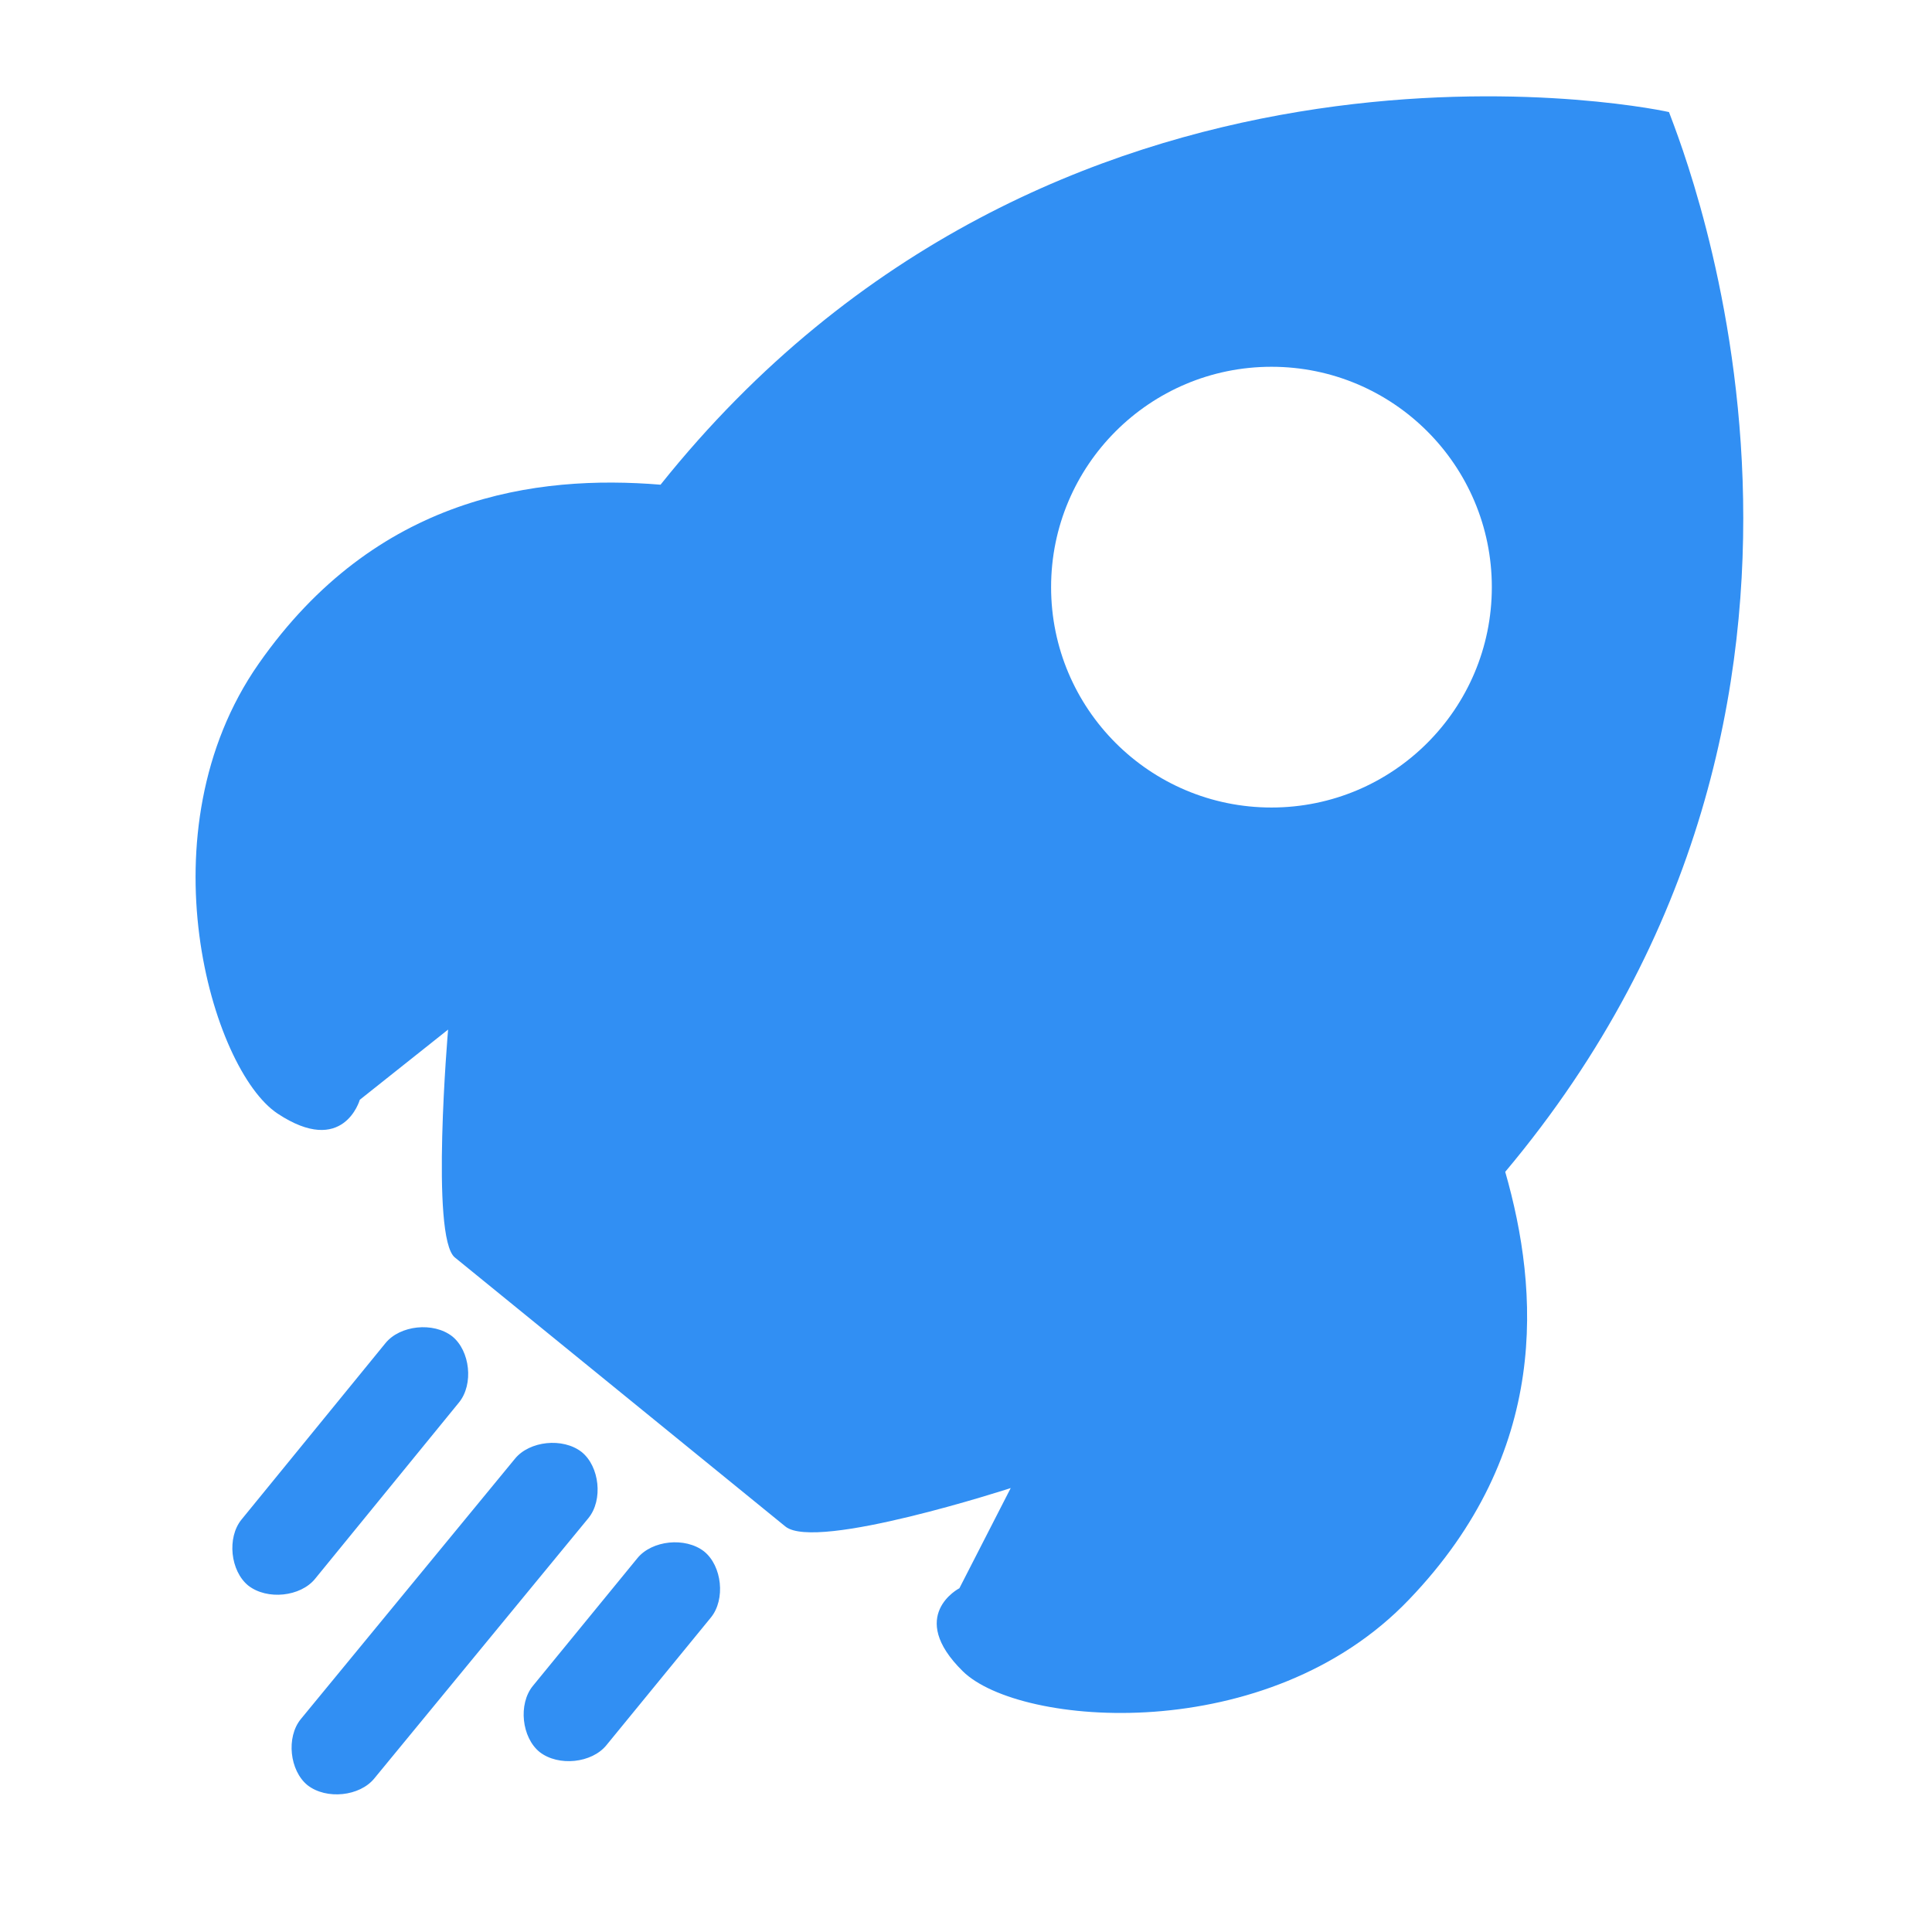 <?xml version="1.0" standalone="no"?><!DOCTYPE svg PUBLIC "-//W3C//DTD SVG 1.1//EN" "http://www.w3.org/Graphics/SVG/1.1/DTD/svg11.dtd"><svg class="icon" width="64px" height="64.00px" viewBox="0 0 1024 1024" version="1.1" xmlns="http://www.w3.org/2000/svg"><path d="M204.3 711.9c7.7-9.5 25.4-11.4 35.4-3.6 9.5 7.7 11.4 25.4 3.6 35L167 836.8c-7.7 9.5-25.4 11.4-35.4 3.6-9.5-7.7-11.4-25.4-3.6-35l76.3-93.5z m68.6 61.3c7.7-9.5 25.4-11.4 35.4-3.6 9.5 7.7 11.4 25.4 3.6 35l-113.5 138c-7.7 9.5-25.4 11.4-35.4 3.6-9.5-7.7-11.4-25.4-3.6-35l113.5-138z m64.9 52.7c7.7-9.5 25.4-11.4 35.4-3.6 9.5 7.7 11.4 25.4 3.6 35L321.4 925c-7.7 9.5-25.4 11.4-35.4 3.6-9.5-7.7-11.4-25.4-3.6-35l55.4-67.7z m0 0M884.6 59.4c-18.2-4.1-326.9-62.2-534.5 197.5-65.8-5.4-150.8 5.9-213 94.9-62.2 89-25 215.2 10 238.4 35 23.2 43.6-7.3 43.6-7.3l46.8-37.2S228 656 241.1 666.5l87.6 71.3 87.6 71.3c16.3 13.2 119.4-20.4 119.4-20.4l-27.2 53.1s-28.2 14.5 1.8 44 161.7 40.4 236.6-38.1c74.9-78.1 69-163.5 50.9-226.6C1009 369.5 893.2 82.5 884.6 59.4zM673.9 428c-64.5 0-116.8-52.3-116.8-116.8s52.3-116.8 116.8-116.8 116.8 52.3 116.8 116.8S738.4 428 673.9 428z" fill="#318FF3" /></svg>